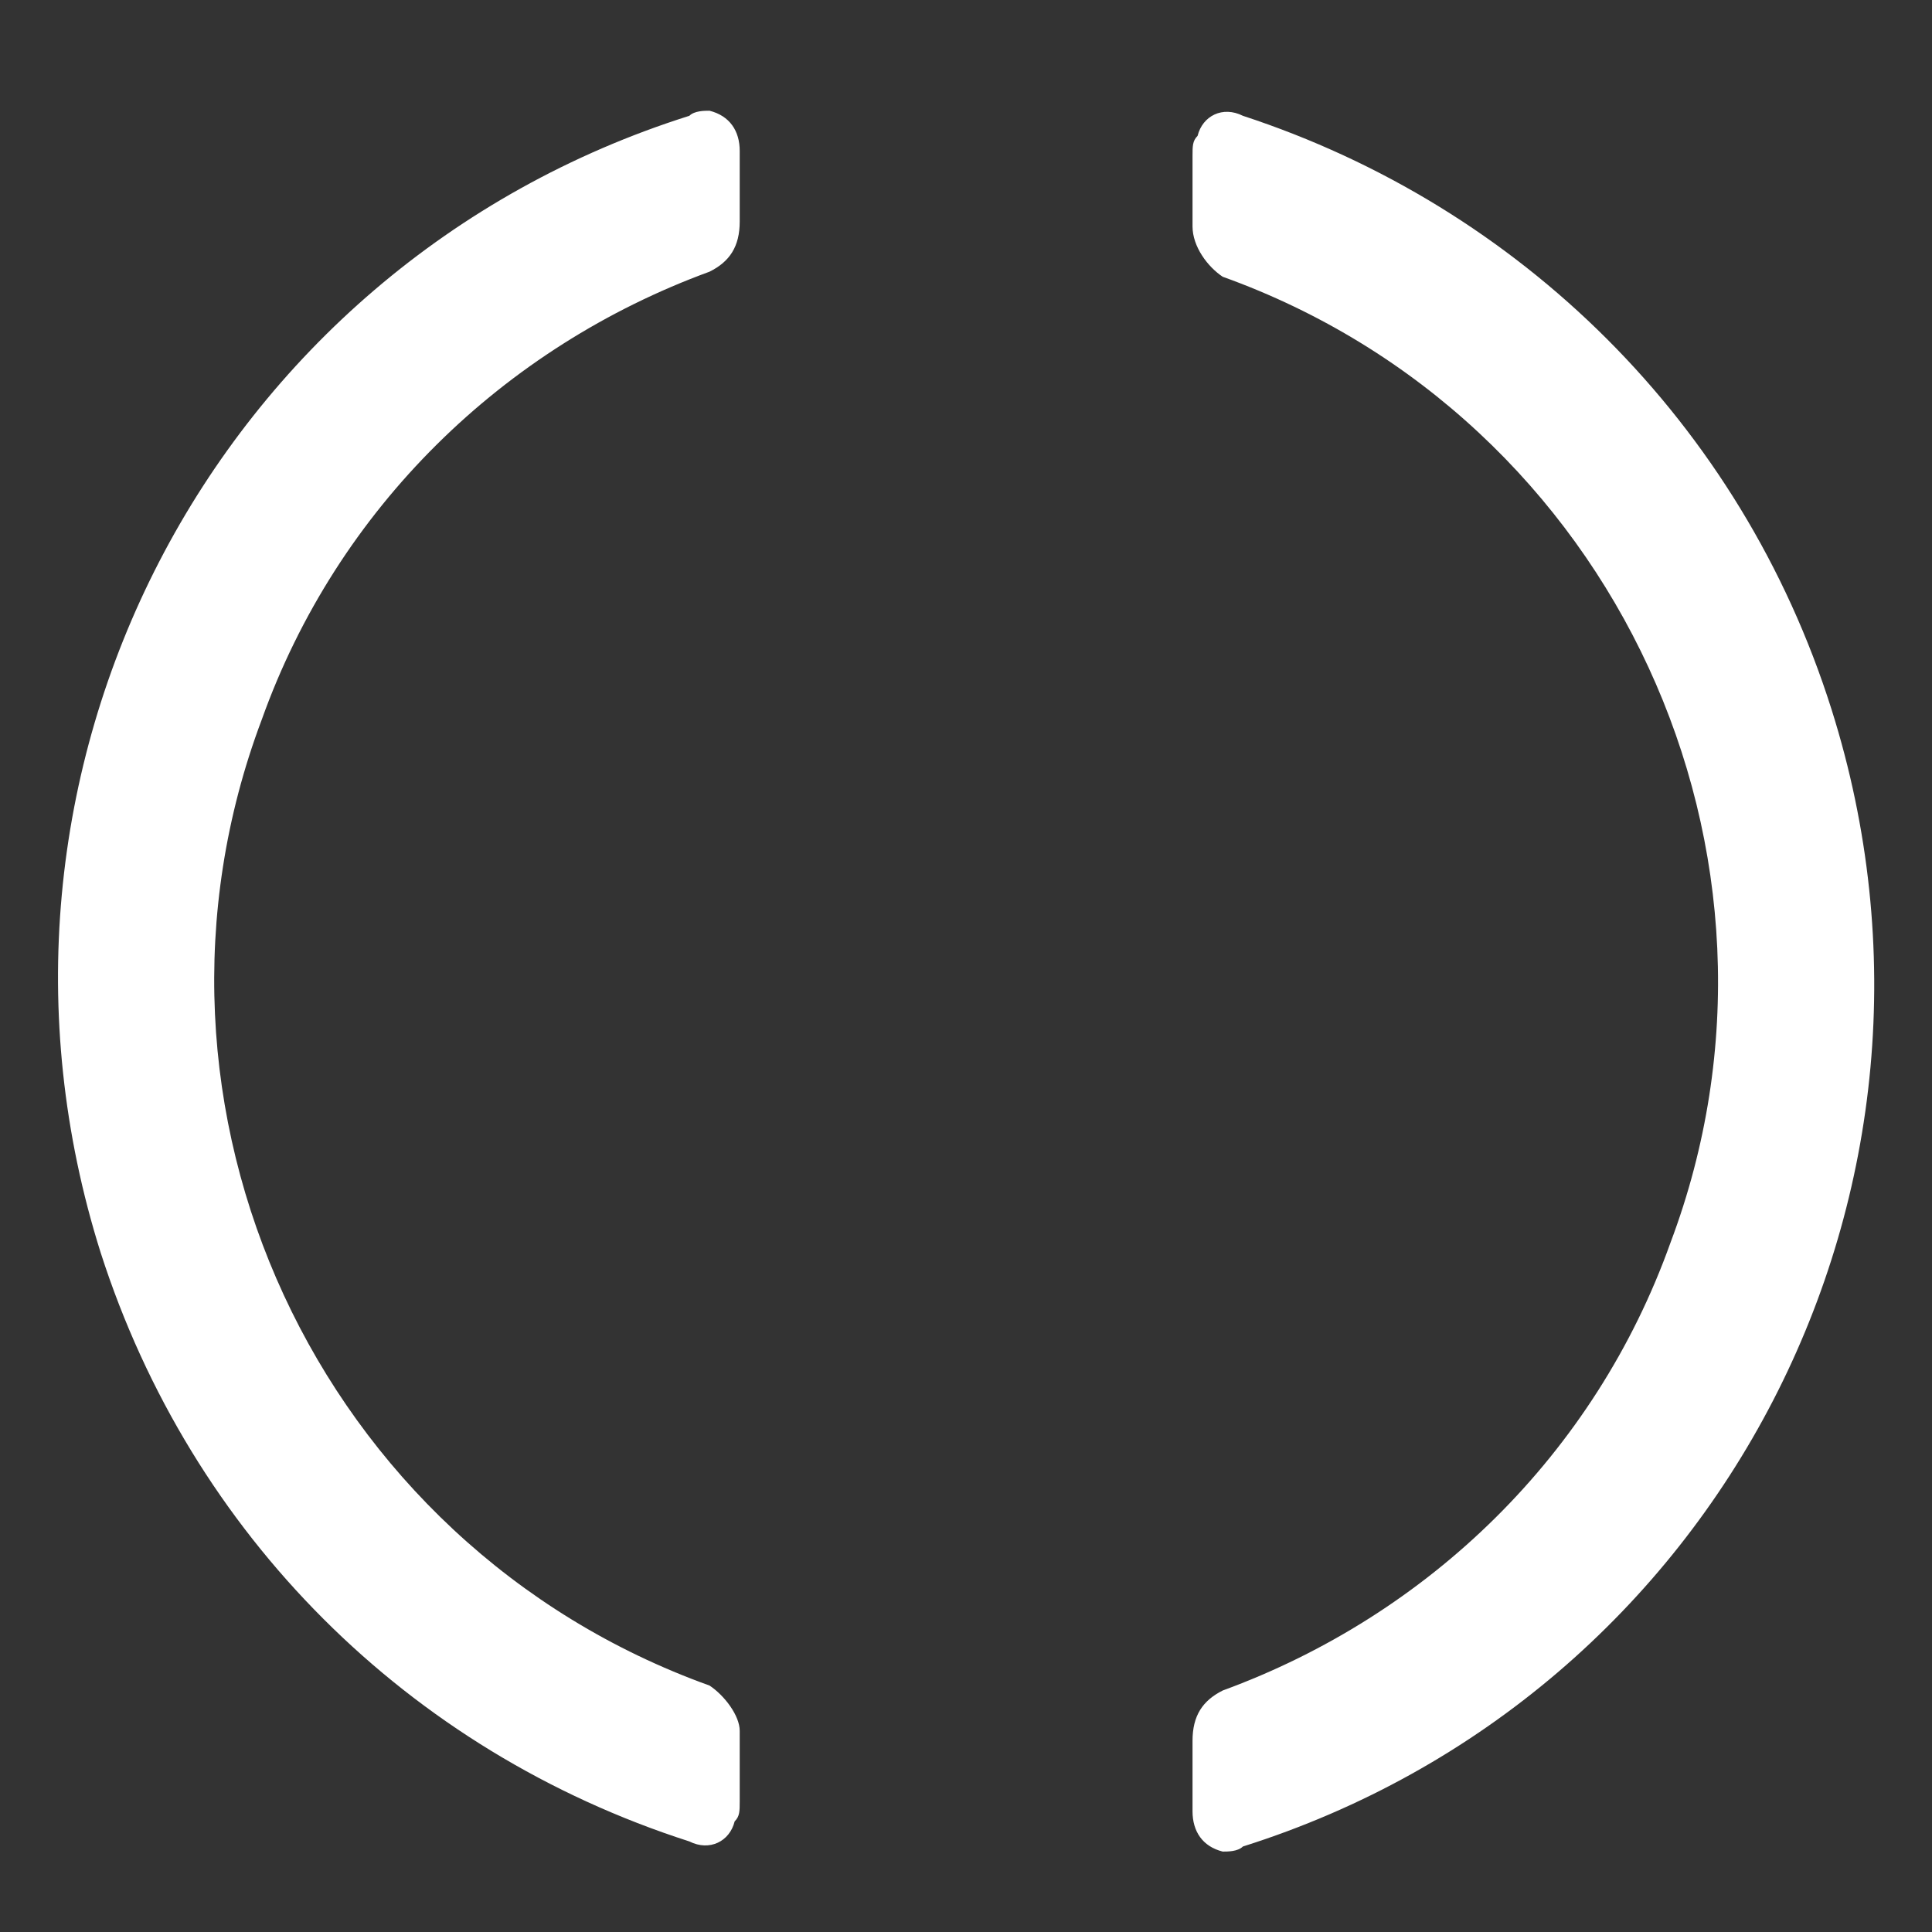<svg width="16" height="16" viewBox="0 0 16 16" fill="none" xmlns="http://www.w3.org/2000/svg">
<rect x="0" y="0" width="16" height="16" fill="#333333" stroke="none"/>
<path d="M5.876 13.959C2.626 12.792 0.959 9.167 2.168 5.959C2.793 4.209 4.168 2.875 5.876 2.25C6.043 2.167 6.126 2.042 6.126 1.834V1.25C6.126 1.084 6.043 0.959 5.876 0.917C5.834 0.917 5.751 0.917 5.709 0.959C1.751 2.209 -0.416 6.417 0.834 10.375C1.584 12.709 3.376 14.5 5.709 15.25C5.876 15.334 6.043 15.25 6.084 15.084C6.126 15.042 6.126 15 6.126 14.917V14.334C6.126 14.209 6.001 14.042 5.876 13.959ZM10.293 0.959C10.126 0.875 9.959 0.959 9.918 1.125C9.876 1.167 9.876 1.209 9.876 1.292V1.875C9.876 2.042 10.001 2.209 10.126 2.292C13.376 3.459 15.043 7.084 13.834 10.292C13.209 12.042 11.834 13.375 10.126 14C9.959 14.084 9.876 14.209 9.876 14.417V15C9.876 15.167 9.959 15.292 10.126 15.334C10.168 15.334 10.251 15.334 10.293 15.292C14.251 14.042 16.418 9.834 15.168 5.875C14.418 3.5 12.584 1.709 10.293 0.959Z" fill="white"/>
</svg>
